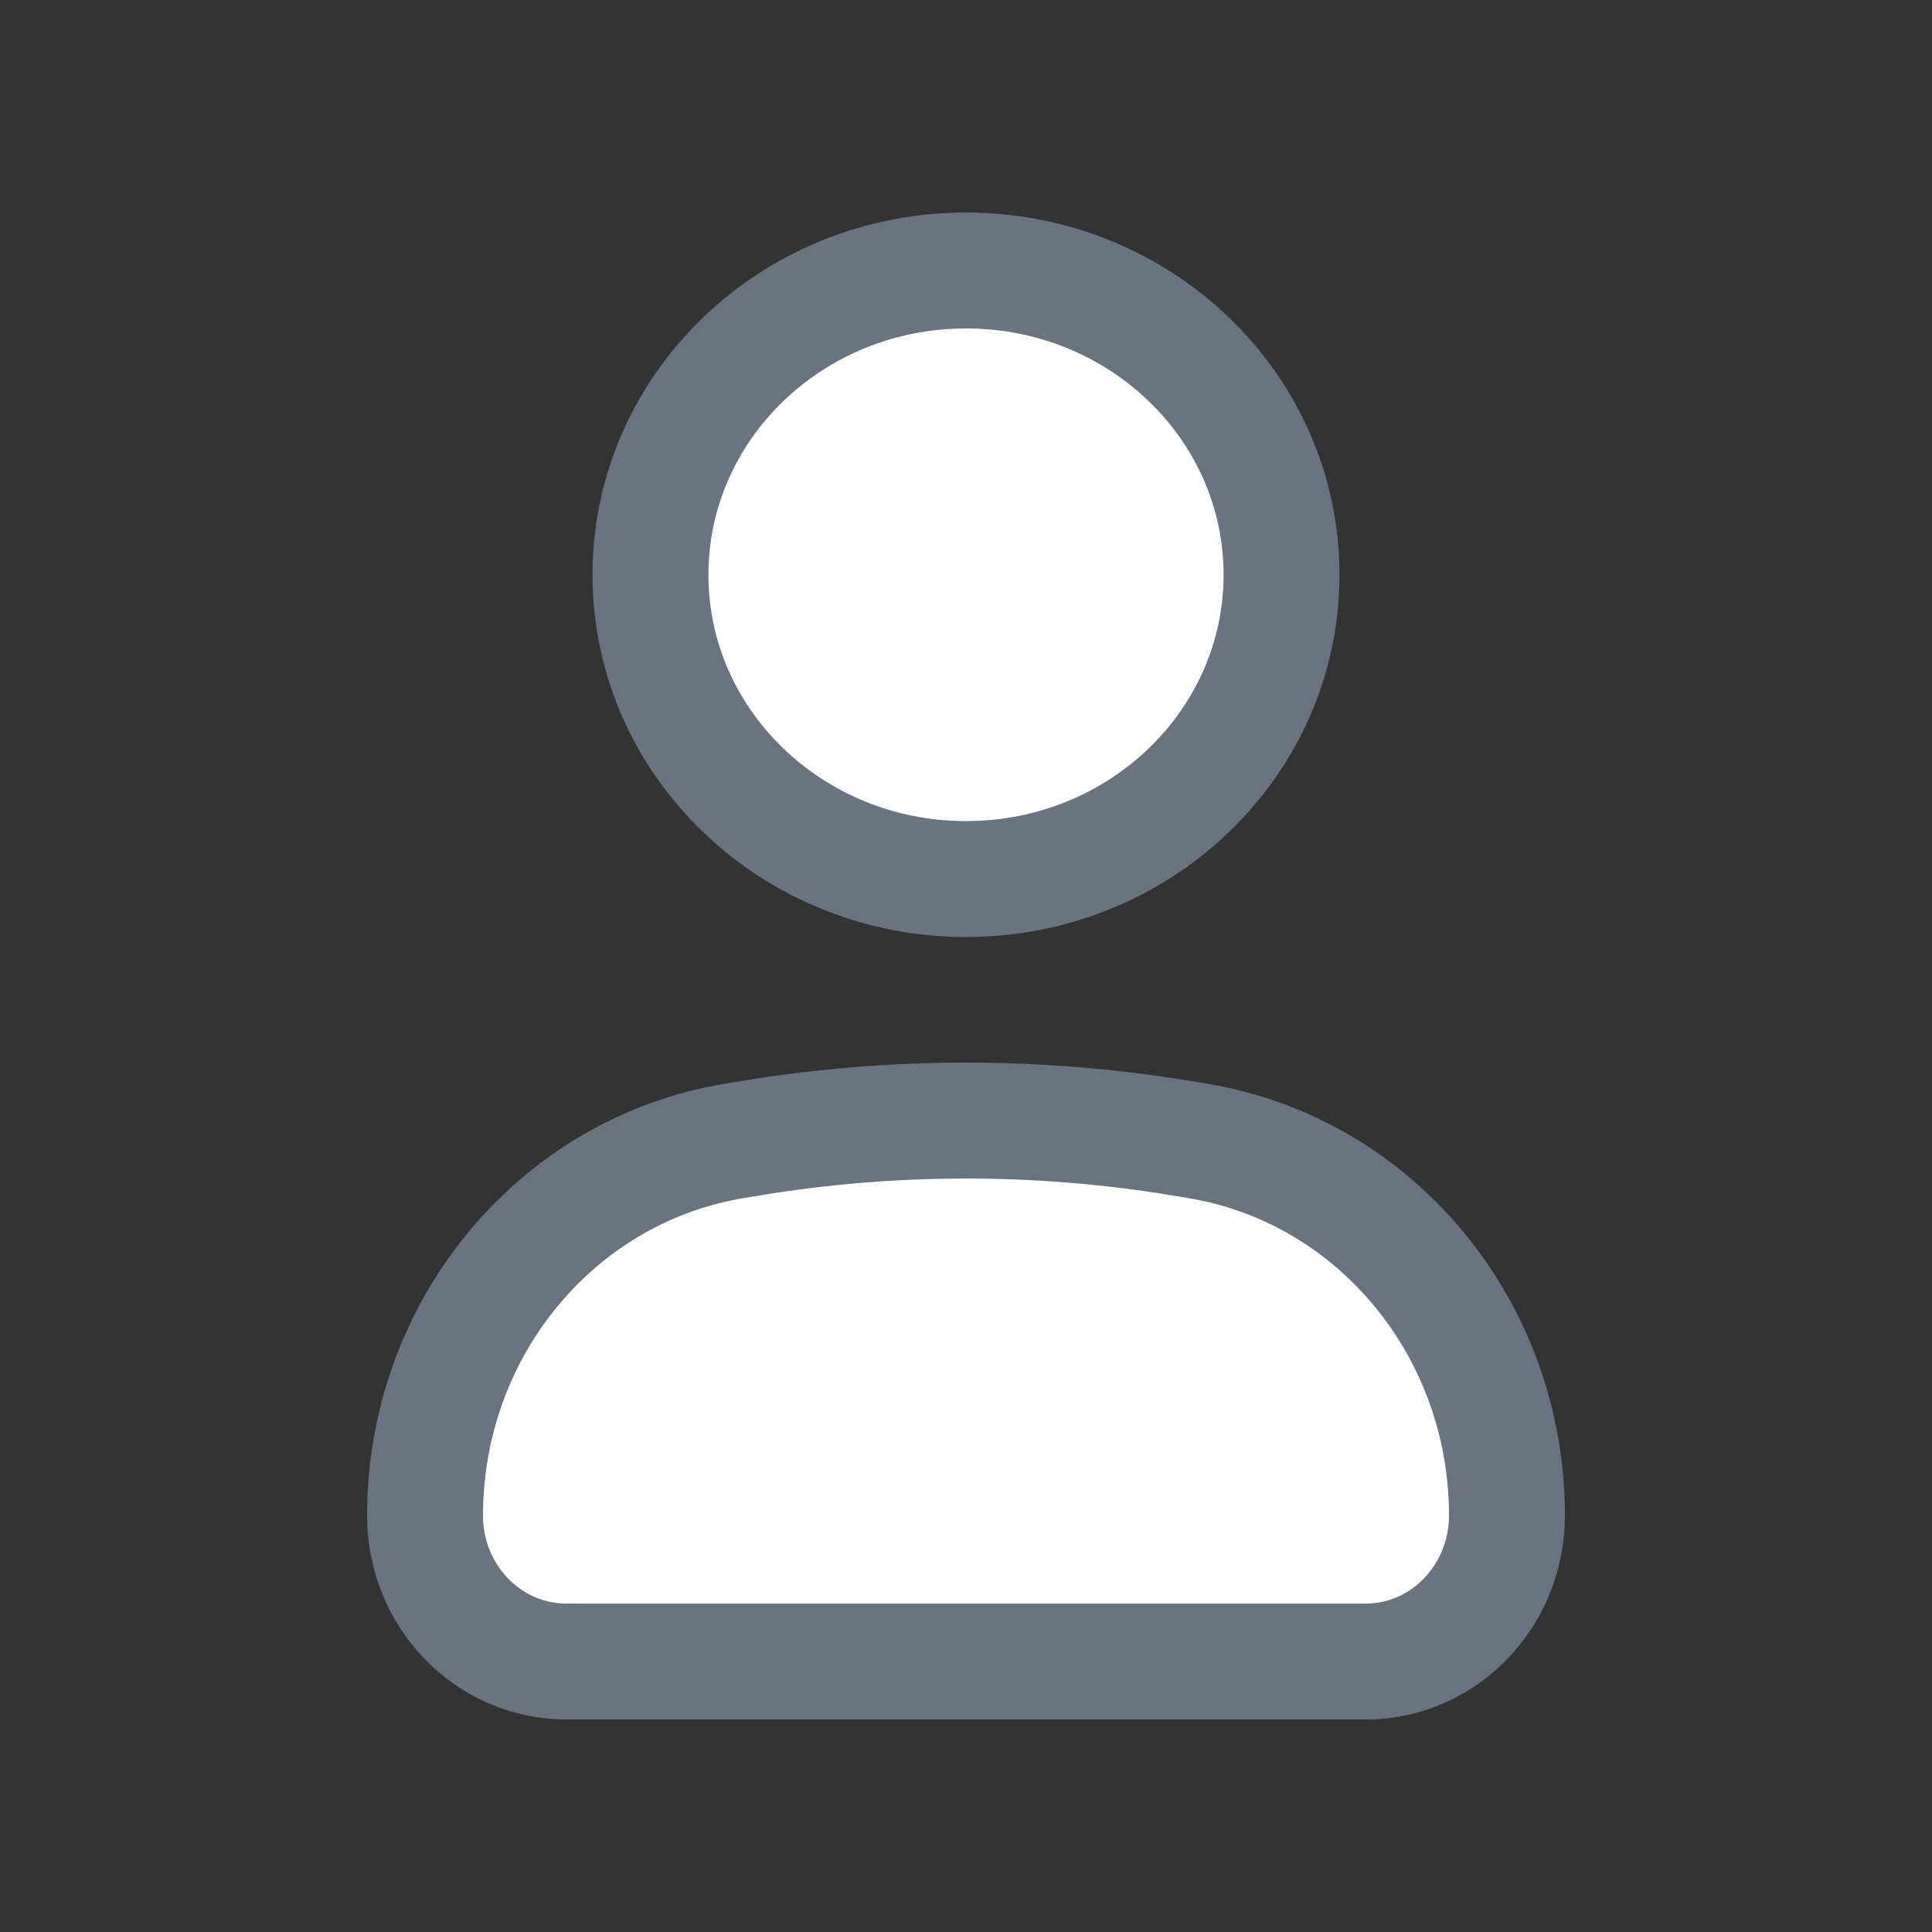 <svg width="25" height="25" viewBox="0 0 25 25" fill="none" xmlns="http://www.w3.org/2000/svg">
<rect x="0" y="0" width="25" height="25" fill="#333333" stroke="none"/>
<path d="M5.5 19.611C5.5 17.198 7.197 15.143 9.504 14.763L9.712 14.728C11.559 14.424 13.441 14.424 15.288 14.728L15.496 14.763C17.803 15.143 19.5 17.198 19.5 19.611C19.5 20.654 18.681 21.5 17.672 21.5H7.328C6.318 21.5 5.5 20.654 5.5 19.611Z" fill="white"/>
<path d="M16.583 7.438C16.583 9.612 14.755 11.375 12.5 11.375C10.245 11.375 8.417 9.612 8.417 7.438C8.417 5.263 10.245 3.5 12.5 3.5C14.755 3.5 16.583 5.263 16.583 7.438Z" fill="white"/>
<path d="M5.5 19.611C5.5 17.198 7.197 15.143 9.504 14.763L9.712 14.728C11.559 14.424 13.441 14.424 15.288 14.728L15.496 14.763C17.803 15.143 19.5 17.198 19.5 19.611C19.5 20.654 18.681 21.5 17.672 21.5H7.328C6.318 21.5 5.5 20.654 5.5 19.611Z" stroke="#6B7280" stroke-width="1.5"/>
<path d="M16.583 7.438C16.583 9.612 14.755 11.375 12.5 11.375C10.245 11.375 8.417 9.612 8.417 7.438C8.417 5.263 10.245 3.5 12.5 3.5C14.755 3.5 16.583 5.263 16.583 7.438Z" stroke="#6B7280" stroke-width="1.5"/>
</svg>
